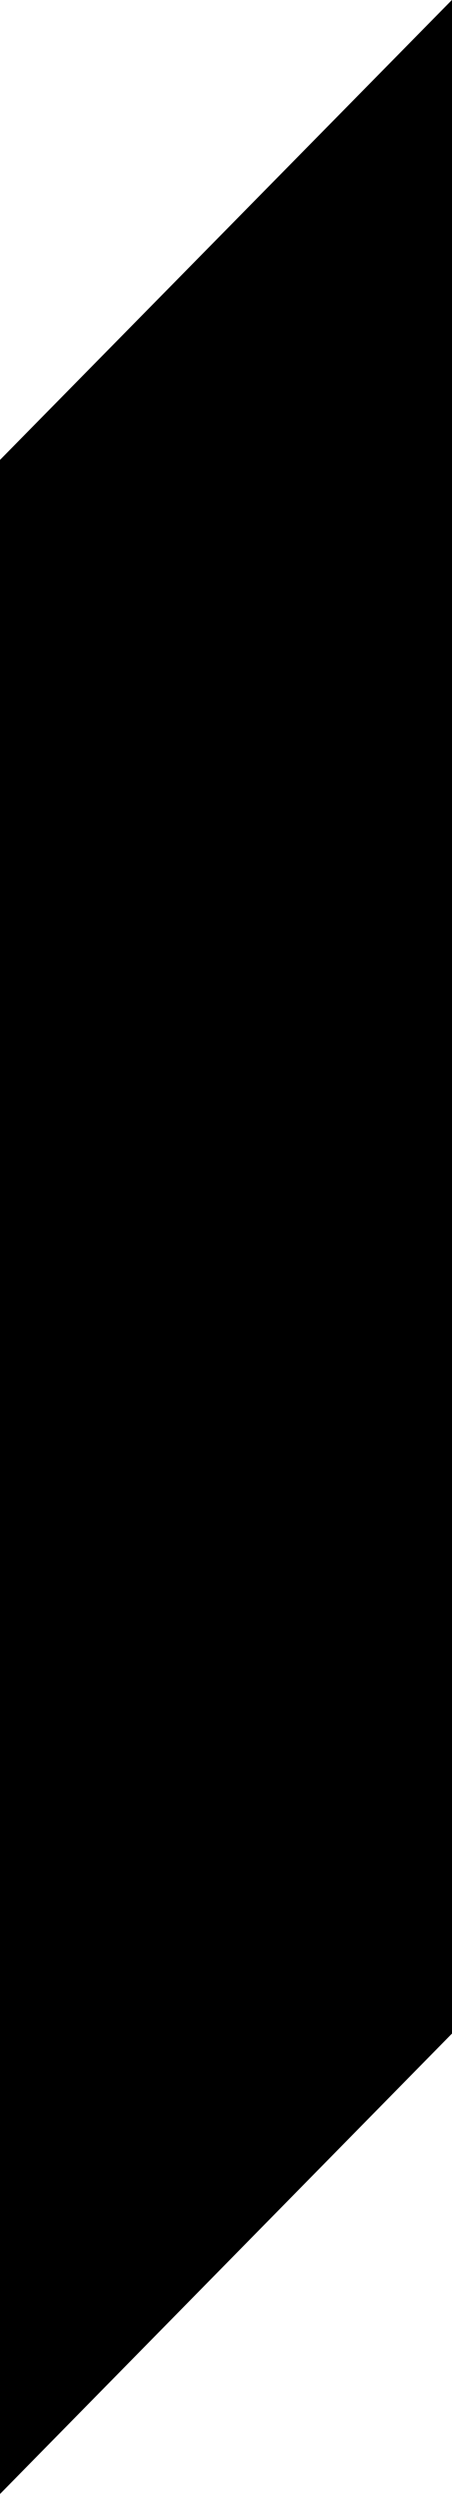 <?xml version="1.0" encoding="UTF-8" standalone="no"?>
<svg
   fill="none"
   viewBox="0 0 105 580"
   version="1.1"
   id="svg76"
   sodipodi:docname="pattern_w_mask.svg"
   inkscape:version="1.2 (dc2aedaf03, 2022-05-15)"
   xmlns:inkscape="http://www.inkscape.org/namespaces/inkscape"
   xmlns:sodipodi="http://sodipodi.sourceforge.net/DTD/sodipodi-0.dtd"
   xmlns="http://www.w3.org/2000/svg"
   xmlns:svg="http://www.w3.org/2000/svg">
  <defs
     id="defs80" />
  <sodipodi:namedview
     id="namedview78"
     pagecolor="#505050"
     bordercolor="#ffffff"
     borderopacity="1"
     inkscape:showpageshadow="0"
     inkscape:pageopacity="0"
     inkscape:pagecheckerboard="1"
     inkscape:deskcolor="#505050"
     showgrid="false"
     inkscape:zoom="256"
     inkscape:cx="105.15625"
     inkscape:cy="-0.3359375"
     inkscape:window-width="1920"
     inkscape:window-height="1017"
     inkscape:window-x="-8"
     inkscape:window-y="-8"
     inkscape:window-maximized="1"
     inkscape:current-layer="svg76" />
  <g
     mask="url(#a)"
     fill="#A0AB7B"
     id="g74">
    <path
       opacity=".12"
       d="m106.273 455.843 7.036 6.896L-1.03 579.396l-7.036-6.896 114.339-116.657Z"
       id="path42" />
    <path
       opacity=".12"
       d="m106.273 425.843 7.036 6.896L-1.03 549.396l-7.036-6.896 114.339-116.657Z"
       id="path44" />
    <path
       opacity=".12"
       d="m106.273 394.843 7.036 6.896L-1.03 518.396l-7.036-6.896 114.339-116.657Z"
       id="path46" />
    <path
       opacity=".12"
       d="m106.273 364.843 7.036 6.896L-1.03 488.396l-7.036-6.896 114.339-116.657Z"
       id="path48" />
    <path
       opacity=".12"
       d="m106.273 333.843 7.036 6.896L-1.03 457.396l-7.036-6.896 114.339-116.657Z"
       id="path50" />
    <path
       opacity=".12"
       d="m106.273 303.843 7.036 6.896L-1.03 427.396l-7.036-6.896 114.339-116.657Z"
       id="path52" />
    <path
       opacity=".12"
       d="m106.273 272.843 7.036 6.896L-1.03 396.396l-7.036-6.896 114.339-116.657Z"
       id="path54" />
    <path
       opacity=".12"
       d="m106.273 242.843 7.036 6.896L-1.03 366.396l-7.036-6.896 114.339-116.657Z"
       id="path56" />
    <path
       opacity=".12"
       d="m106.273 211.843 7.036 6.896L-1.03 335.396l-7.036-6.896 114.339-116.657Z"
       id="path58" />
    <path
       opacity=".12"
       d="m106.273 181.843 7.036 6.896L-1.03 305.396l-7.036-6.896 114.339-116.657Z"
       id="path60" />
    <path
       opacity=".12"
       d="m106.273 150.843 7.036 6.896L-1.03 274.396l-7.036-6.896 114.339-116.657Z"
       id="path62" />
    <path
       opacity=".12"
       d="m106.273 120.843 7.036 6.896L-1.03 244.396l-7.036-6.896 114.339-116.657Z"
       id="path64" />
    <path
       opacity=".12"
       d="m106.273 89.843 7.036 6.896L-1.03 213.396l-7.036-6.896L106.273 89.843Z"
       id="path66" />
    <path
       opacity=".12"
       d="m106.273 59.843 7.036 6.896L-1.03 183.396l-7.036-6.896L106.273 59.843Z"
       id="path68" />
    <path
       opacity=".12"
       d="m106.273 28.843 7.036 6.896L-1.03 152.396l-7.036-6.896L106.273 28.843Z"
       id="path70" />
    <path
       opacity=".12"
       d="m106.273-1.157 7.036 6.896L-1.03 122.396l-7.036-6.896L106.273-1.157Z"
       id="path72" />
  </g>
  <path
     style="fill:#000000"
     d="M -0.106,578.739 105.255,471.538 105.625,-0.312 V -0.664 L -0.233,106.94 Z"
     id="path357"
     sodipodi:nodetypes="cccccc" />
</svg>
